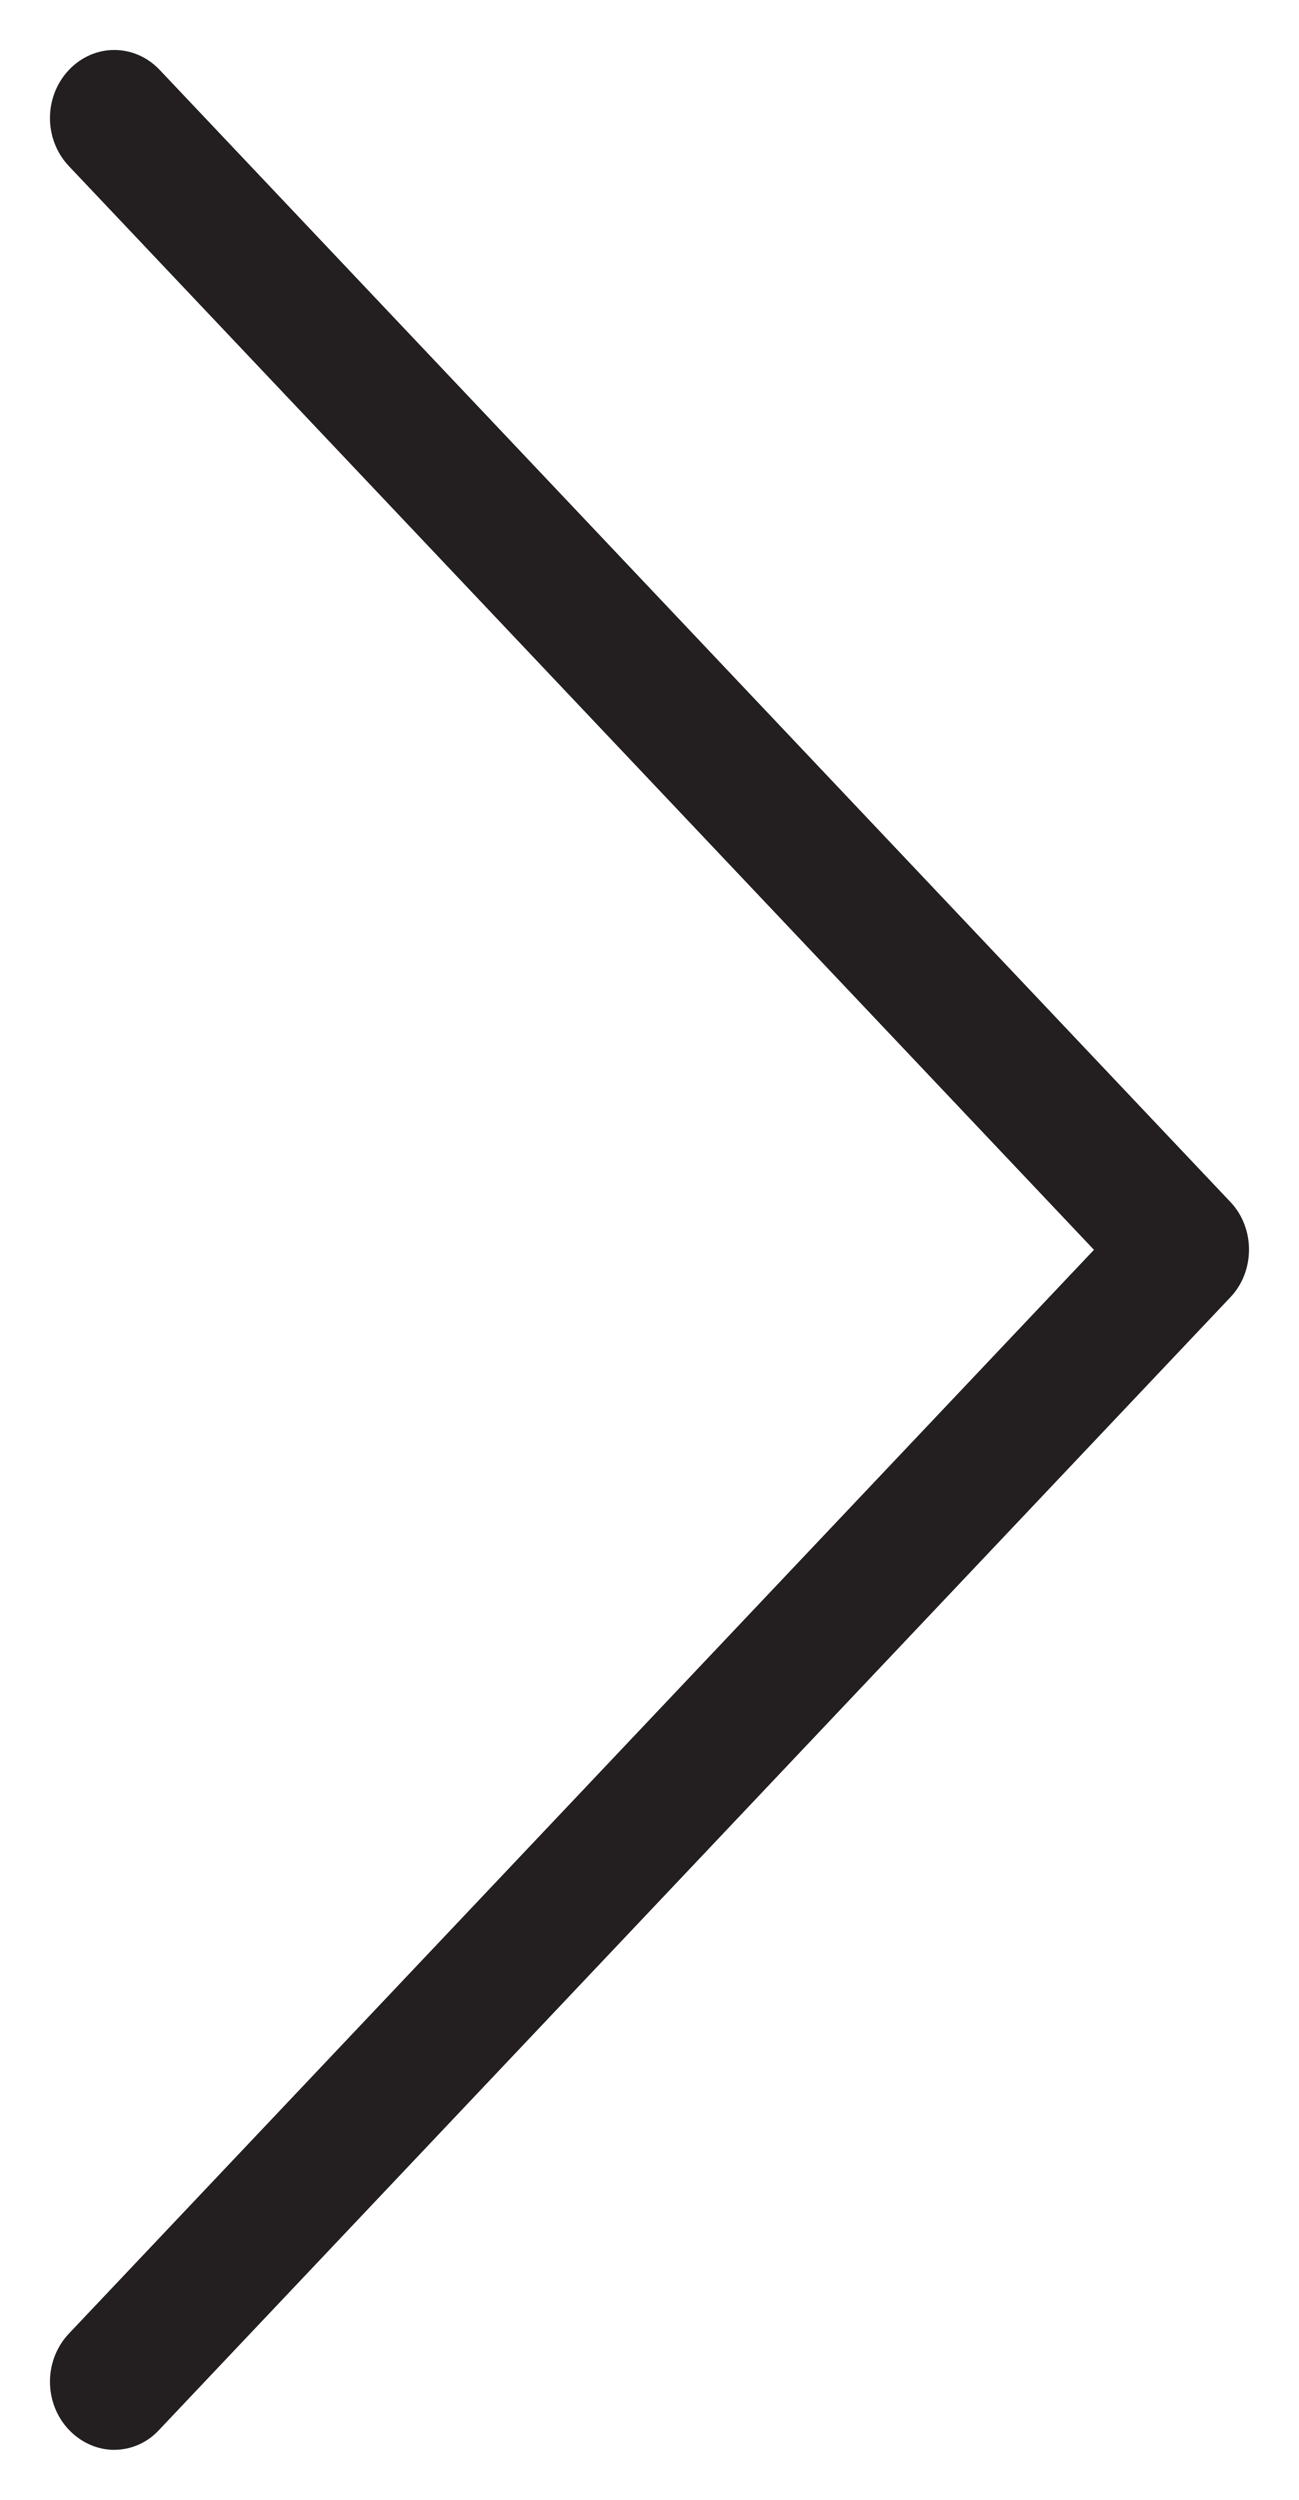 <?xml version="1.0" standalone="no"?>
<!-- Generator: Adobe Fireworks 10, Export SVG Extension by Aaron Beall (http://fireworks.abeall.com) . Version: 0.6.1  -->
<!DOCTYPE svg PUBLIC "-//W3C//DTD SVG 1.1//EN" "http://www.w3.org/Graphics/SVG/1.1/DTD/svg11.dtd">
<svg id="01%20-%20%u0433%u043B%u0430%u0432%u043D%u0430%u044F_1280-Page%201" viewBox="0 0 13 25" style="background-color:#ffffff" version="1.1"
	xmlns="http://www.w3.org/2000/svg" xmlns:xlink="http://www.w3.org/1999/xlink" xml:space="preserve"
	x="0px" y="0px" width="13px" height="25px"
>
	<g>
		<g>
			<path d="M 12.315 12.022 L 1.599 0.7 C 1.346 0.433 0.942 0.433 0.689 0.7 C 0.437 0.967 0.437 1.394 0.689 1.661 L 10.948 12.499 L 0.689 23.338 C 0.437 23.605 0.437 24.032 0.689 24.299 C 0.813 24.43 0.98 24.5 1.141 24.5 C 1.303 24.5 1.47 24.435 1.594 24.299 L 12.31 12.977 C 12.562 12.716 12.562 12.283 12.315 12.022 L 12.315 12.022 ZM 12.315 12.022 L 12.315 12.022 Z" fill="#231f20"/>
		</g>
	</g>
</svg>